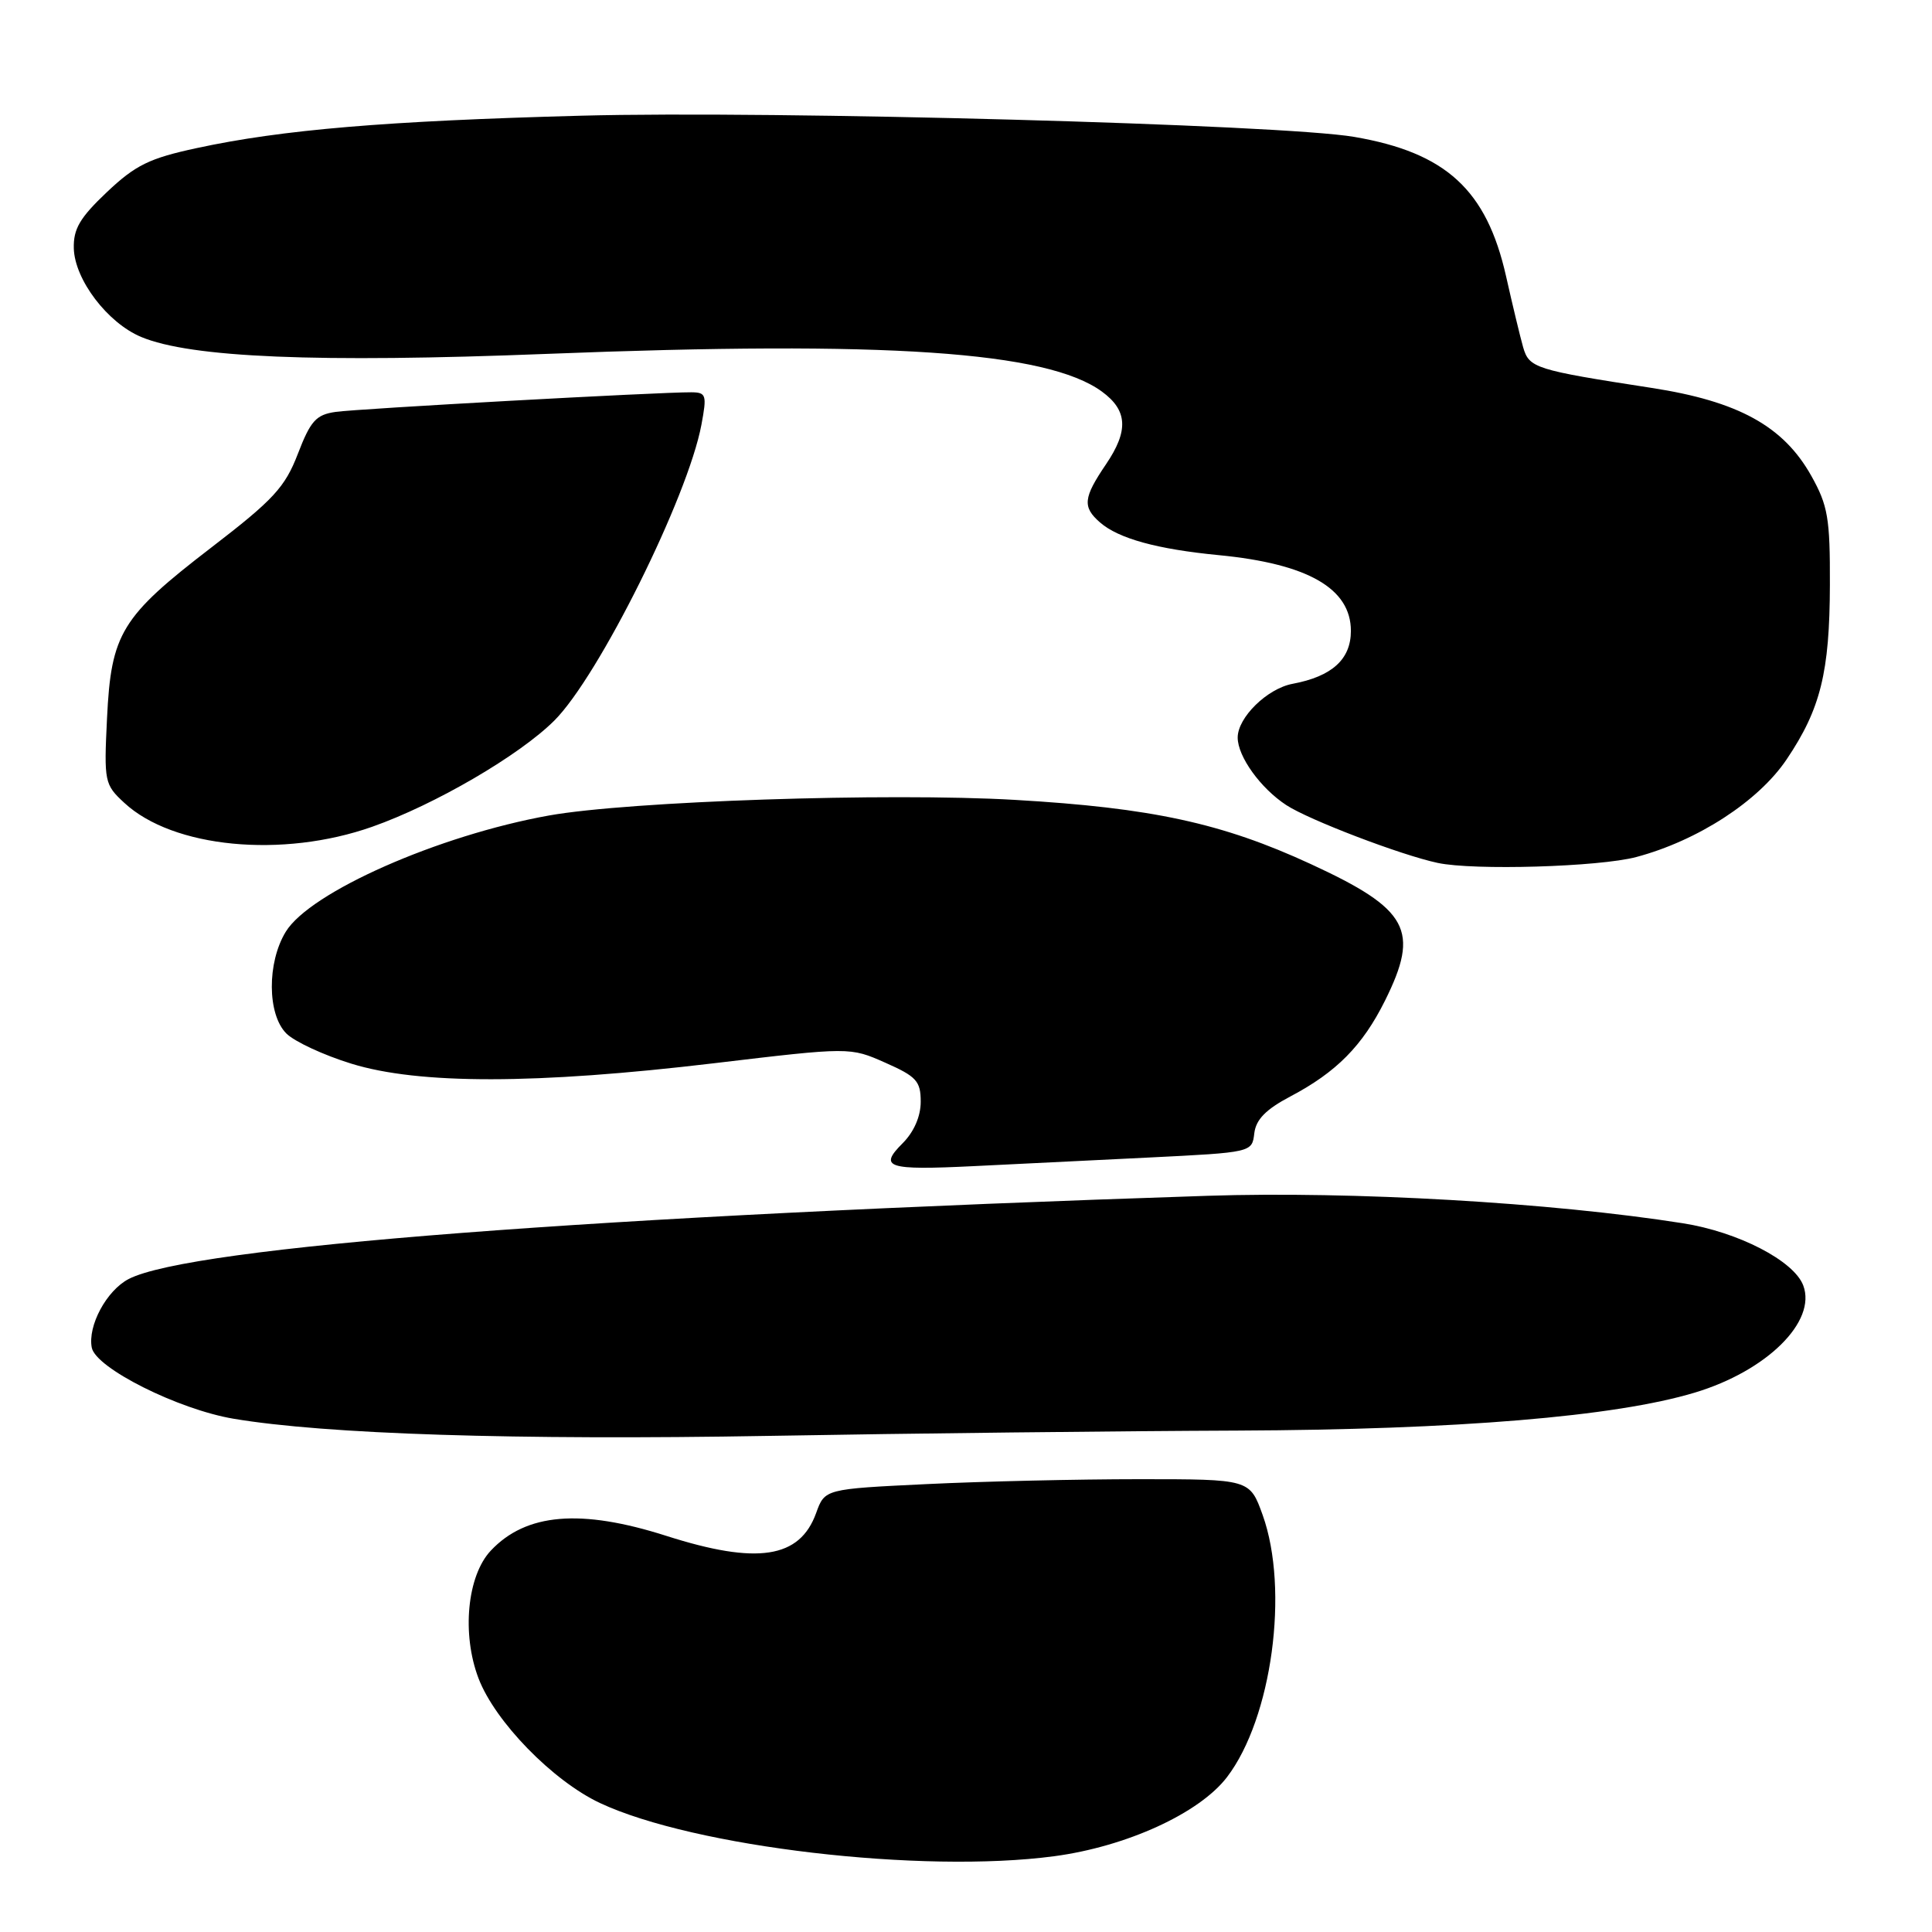 <?xml version="1.0" encoding="UTF-8" standalone="no"?>
<!DOCTYPE svg PUBLIC "-//W3C//DTD SVG 1.1//EN" "http://www.w3.org/Graphics/SVG/1.1/DTD/svg11.dtd" >
<svg xmlns="http://www.w3.org/2000/svg" xmlns:xlink="http://www.w3.org/1999/xlink" version="1.1" viewBox="0 0 256 256">
 <g >
 <path fill="currentColor"
d=" M 139.68 245.96 C 149.28 244.68 158.94 240.26 162.59 235.47 C 168.54 227.67 170.85 210.64 167.31 200.75 C 165.60 196.00 165.60 196.00 150.96 196.00 C 142.91 196.00 130.24 196.29 122.81 196.65 C 109.29 197.30 109.29 197.30 108.14 200.49 C 105.97 206.50 100.33 207.36 88.29 203.51 C 76.95 199.89 69.70 200.50 65.03 205.47 C 61.90 208.80 61.16 216.51 63.41 222.40 C 65.60 228.13 73.24 235.97 79.50 238.91 C 91.96 244.75 122.17 248.29 139.68 245.96 Z  M 164.00 189.56 C 193.10 189.44 214.01 187.71 224.56 184.53 C 234.11 181.66 240.74 175.11 238.94 170.33 C 237.71 167.06 230.31 163.24 223.00 162.09 C 205.58 159.34 179.18 157.82 160.00 158.45 C 78.80 161.11 25.25 165.24 17.06 169.47 C 14.12 170.99 11.60 175.68 12.16 178.57 C 12.69 181.28 23.60 186.75 30.95 187.99 C 43.12 190.04 68.33 190.85 102.00 190.26 C 120.43 189.93 148.32 189.62 164.00 189.56 Z  M 152.20 153.38 C 165.90 152.70 165.90 152.70 166.20 150.17 C 166.42 148.34 167.73 147.00 170.99 145.28 C 177.08 142.07 180.54 138.57 183.51 132.61 C 188.17 123.25 186.68 120.49 173.68 114.49 C 161.95 109.07 152.60 107.04 134.50 105.99 C 117.65 105.01 83.34 106.16 72.73 108.06 C 58.09 110.69 41.06 118.21 37.86 123.47 C 35.37 127.55 35.41 134.41 37.94 136.94 C 39.01 138.01 42.88 139.81 46.55 140.94 C 55.50 143.71 71.03 143.69 94.57 140.89 C 112.63 138.74 112.63 138.74 117.32 140.82 C 121.44 142.64 122.00 143.26 122.00 145.99 C 122.00 147.93 121.10 149.99 119.60 151.49 C 116.39 154.70 117.55 155.08 129.00 154.52 C 134.22 154.26 144.66 153.75 152.20 153.38 Z  M 216.82 113.56 C 224.96 111.39 233.01 106.17 236.74 100.62 C 241.24 93.94 242.44 89.07 242.47 77.50 C 242.50 68.66 242.21 66.98 240.00 63.04 C 236.31 56.46 230.32 53.17 218.85 51.40 C 203.37 49.01 202.62 48.77 201.82 46.00 C 201.43 44.62 200.41 40.39 199.56 36.60 C 196.98 25.16 191.61 20.23 179.45 18.14 C 169.86 16.49 102.61 14.64 77.03 15.33 C 51.17 16.02 37.38 17.18 26.08 19.62 C 19.80 20.97 17.97 21.86 14.17 25.45 C 10.58 28.85 9.71 30.33 9.78 32.92 C 9.90 37.06 14.25 42.79 18.71 44.65 C 25.27 47.39 41.99 48.09 72.50 46.89 C 117.42 45.12 138.71 46.56 146.00 51.88 C 149.42 54.37 149.57 57.07 146.55 61.52 C 143.54 65.96 143.41 67.17 145.75 69.22 C 148.20 71.36 153.32 72.77 161.50 73.56 C 173.29 74.70 179.00 77.97 179.00 83.60 C 179.00 87.36 176.50 89.63 171.27 90.61 C 167.91 91.24 164.00 95.07 164.00 97.73 C 164.00 100.24 167.02 104.44 170.44 106.68 C 173.43 108.64 185.62 113.30 190.50 114.34 C 195.27 115.36 211.91 114.87 216.82 113.56 Z  M 49.32 109.55 C 57.64 106.62 68.86 100.07 73.46 95.47 C 79.36 89.57 91.15 65.85 92.94 56.29 C 93.68 52.34 93.58 52.00 91.62 51.98 C 87.45 51.95 47.44 54.15 44.47 54.58 C 41.88 54.95 41.15 55.76 39.47 60.13 C 37.76 64.57 36.25 66.21 28.00 72.55 C 16.06 81.72 14.72 83.92 14.18 95.19 C 13.77 103.59 13.85 103.96 16.47 106.38 C 22.91 112.36 37.41 113.75 49.32 109.55 Z "/>
</g>
</svg>